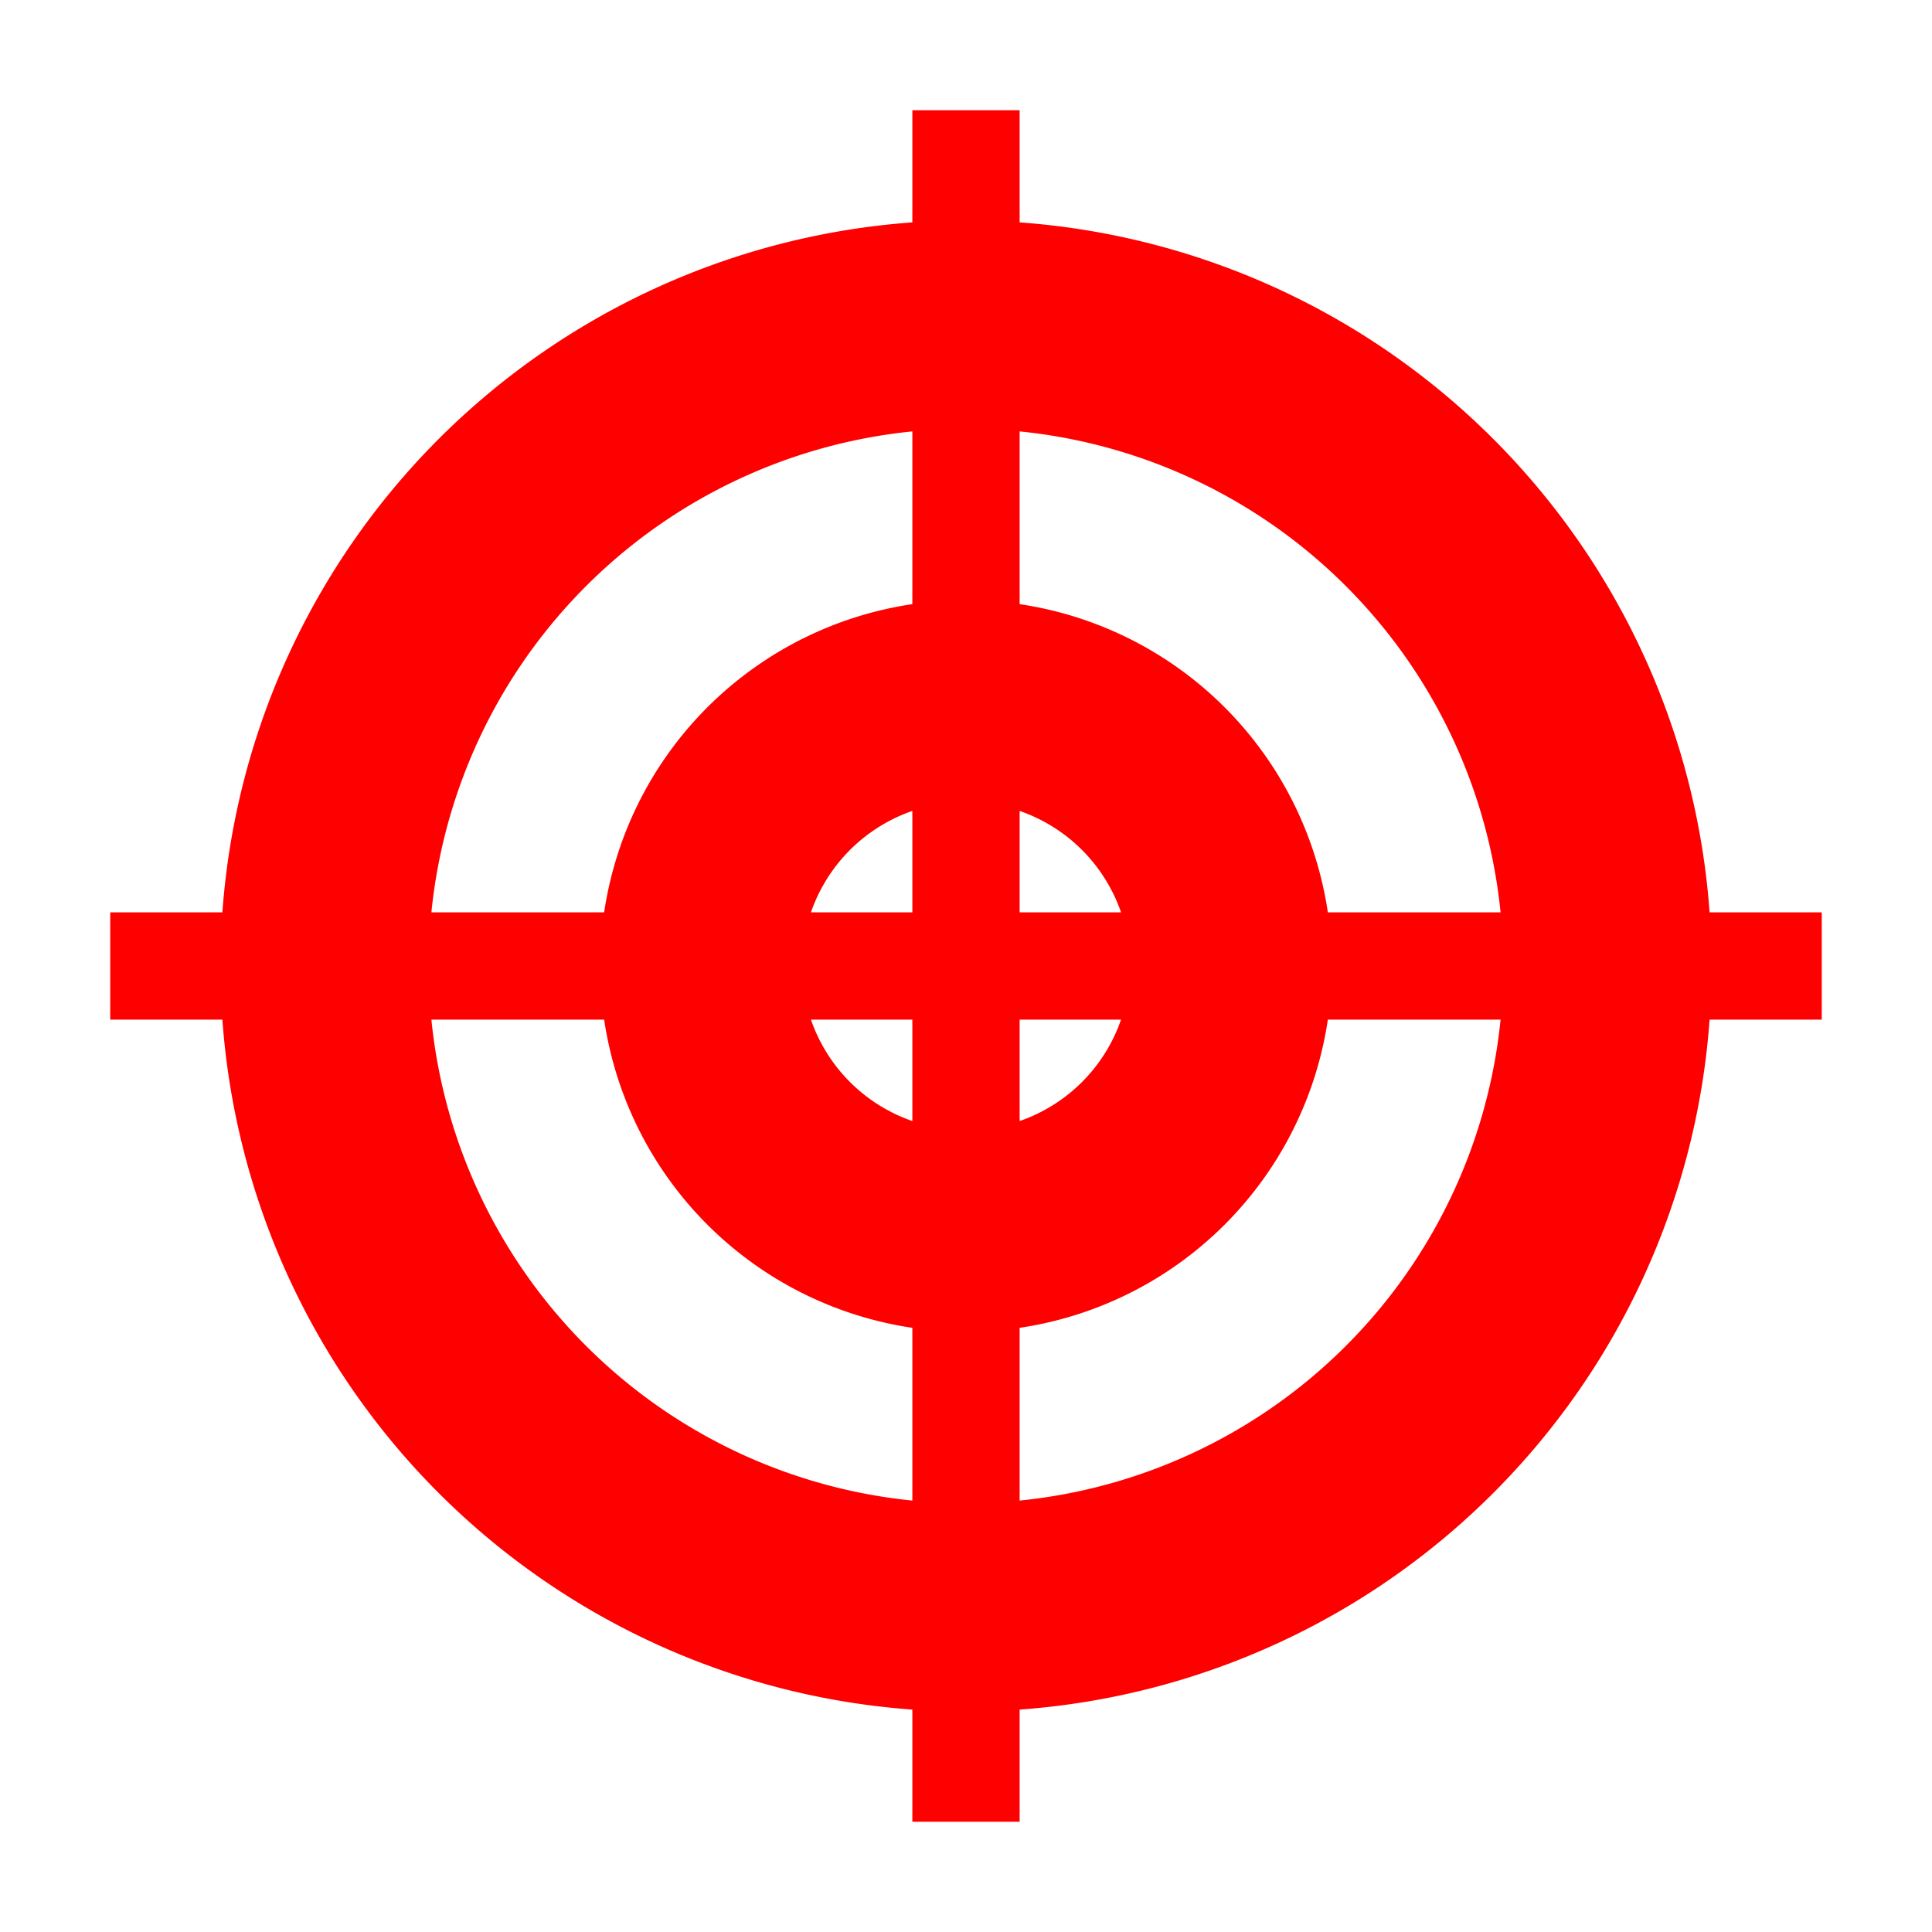 <?xml version="1.0" encoding="UTF-8" standalone="no"?>
<!-- Created with Inkscape (http://www.inkscape.org/) -->

<svg
   width="110.446mm"
   height="110.446mm"
   viewBox="0 0 110.446 110.446"
   version="1.1"
   id="svg1"
   inkscape:version="1.3 (0e150ed6c4, 2023-07-21)"
   sodipodi:docname="target.svg"
   xmlns:inkscape="http://www.inkscape.org/namespaces/inkscape"
   xmlns:sodipodi="http://sodipodi.sourceforge.net/DTD/sodipodi-0.dtd"
   xmlns="http://www.w3.org/2000/svg"
   xmlns:svg="http://www.w3.org/2000/svg">
  <sodipodi:namedview
     id="namedview1"
     pagecolor="#ffffff"
     bordercolor="#000000"
     borderopacity="0.25"
     inkscape:showpageshadow="2"
     inkscape:pageopacity="0.0"
     inkscape:pagecheckerboard="0"
     inkscape:deskcolor="#d1d1d1"
     inkscape:document-units="mm"
     inkscape:zoom="0.74742566"
     inkscape:cx="276.28166"
     inkscape:cy="288.32299"
     inkscape:window-width="1920"
     inkscape:window-height="1017"
     inkscape:window-x="-8"
     inkscape:window-y="-8"
     inkscape:window-maximized="1"
     inkscape:current-layer="layer1" />
  <defs
     id="defs1" />
  <g
     inkscape:label="Layer 1"
     inkscape:groupmode="layer"
     id="layer1"
     transform="translate(-19.824,-66.551)">
    <path
       id="path1"
       style="fill:#ff0000;stroke-width:1.229;stroke-miterlimit:0;paint-order:markers fill stroke"
       d="M 75.046,79.154 A 42.62,42.62 0 0 0 32.427,121.773 42.62,42.62 0 0 0 75.046,164.393 42.62,42.62 0 0 0 117.666,121.773 42.62,42.62 0 0 0 75.046,79.154 Z m 0,11.906 A 30.714,30.714 0 0 1 105.76,121.773 30.714,30.714 0 0 1 75.046,152.487 30.714,30.714 0 0 1 44.332,121.773 30.714,30.714 0 0 1 75.046,91.06 Z" />
    <path
       id="path2"
       style="fill:#ff0000;stroke-width:1.229;stroke-miterlimit:0;paint-order:markers fill stroke"
       d="m 75.047,100.862 a 20.911,20.911 0 0 0 -20.911,20.911 20.911,20.911 0 0 0 20.911,20.911 20.911,20.911 0 0 0 20.911,-20.911 20.911,20.911 0 0 0 -20.911,-20.911 z m 0,11.532 a 9.379,9.379 0 0 1 9.379,9.38 9.379,9.379 0 0 1 -9.379,9.379 9.379,9.379 0 0 1 -9.38,-9.379 9.379,9.379 0 0 1 9.38,-9.38 z" />
    <rect
       style="fill:#ff0000;stroke-width:0.666;stroke-miterlimit:0;paint-order:markers fill stroke"
       id="rect1"
       width="6.133"
       height="97.843"
       x="71.98"
       y="72.852" />
    <rect
       style="fill:#ff0000;stroke-width:0.666;stroke-miterlimit:0;paint-order:markers fill stroke"
       id="rect1-1"
       width="6.133"
       height="97.843"
       x="118.707"
       y="-123.968"
       transform="rotate(90)" />
  </g>
</svg>
